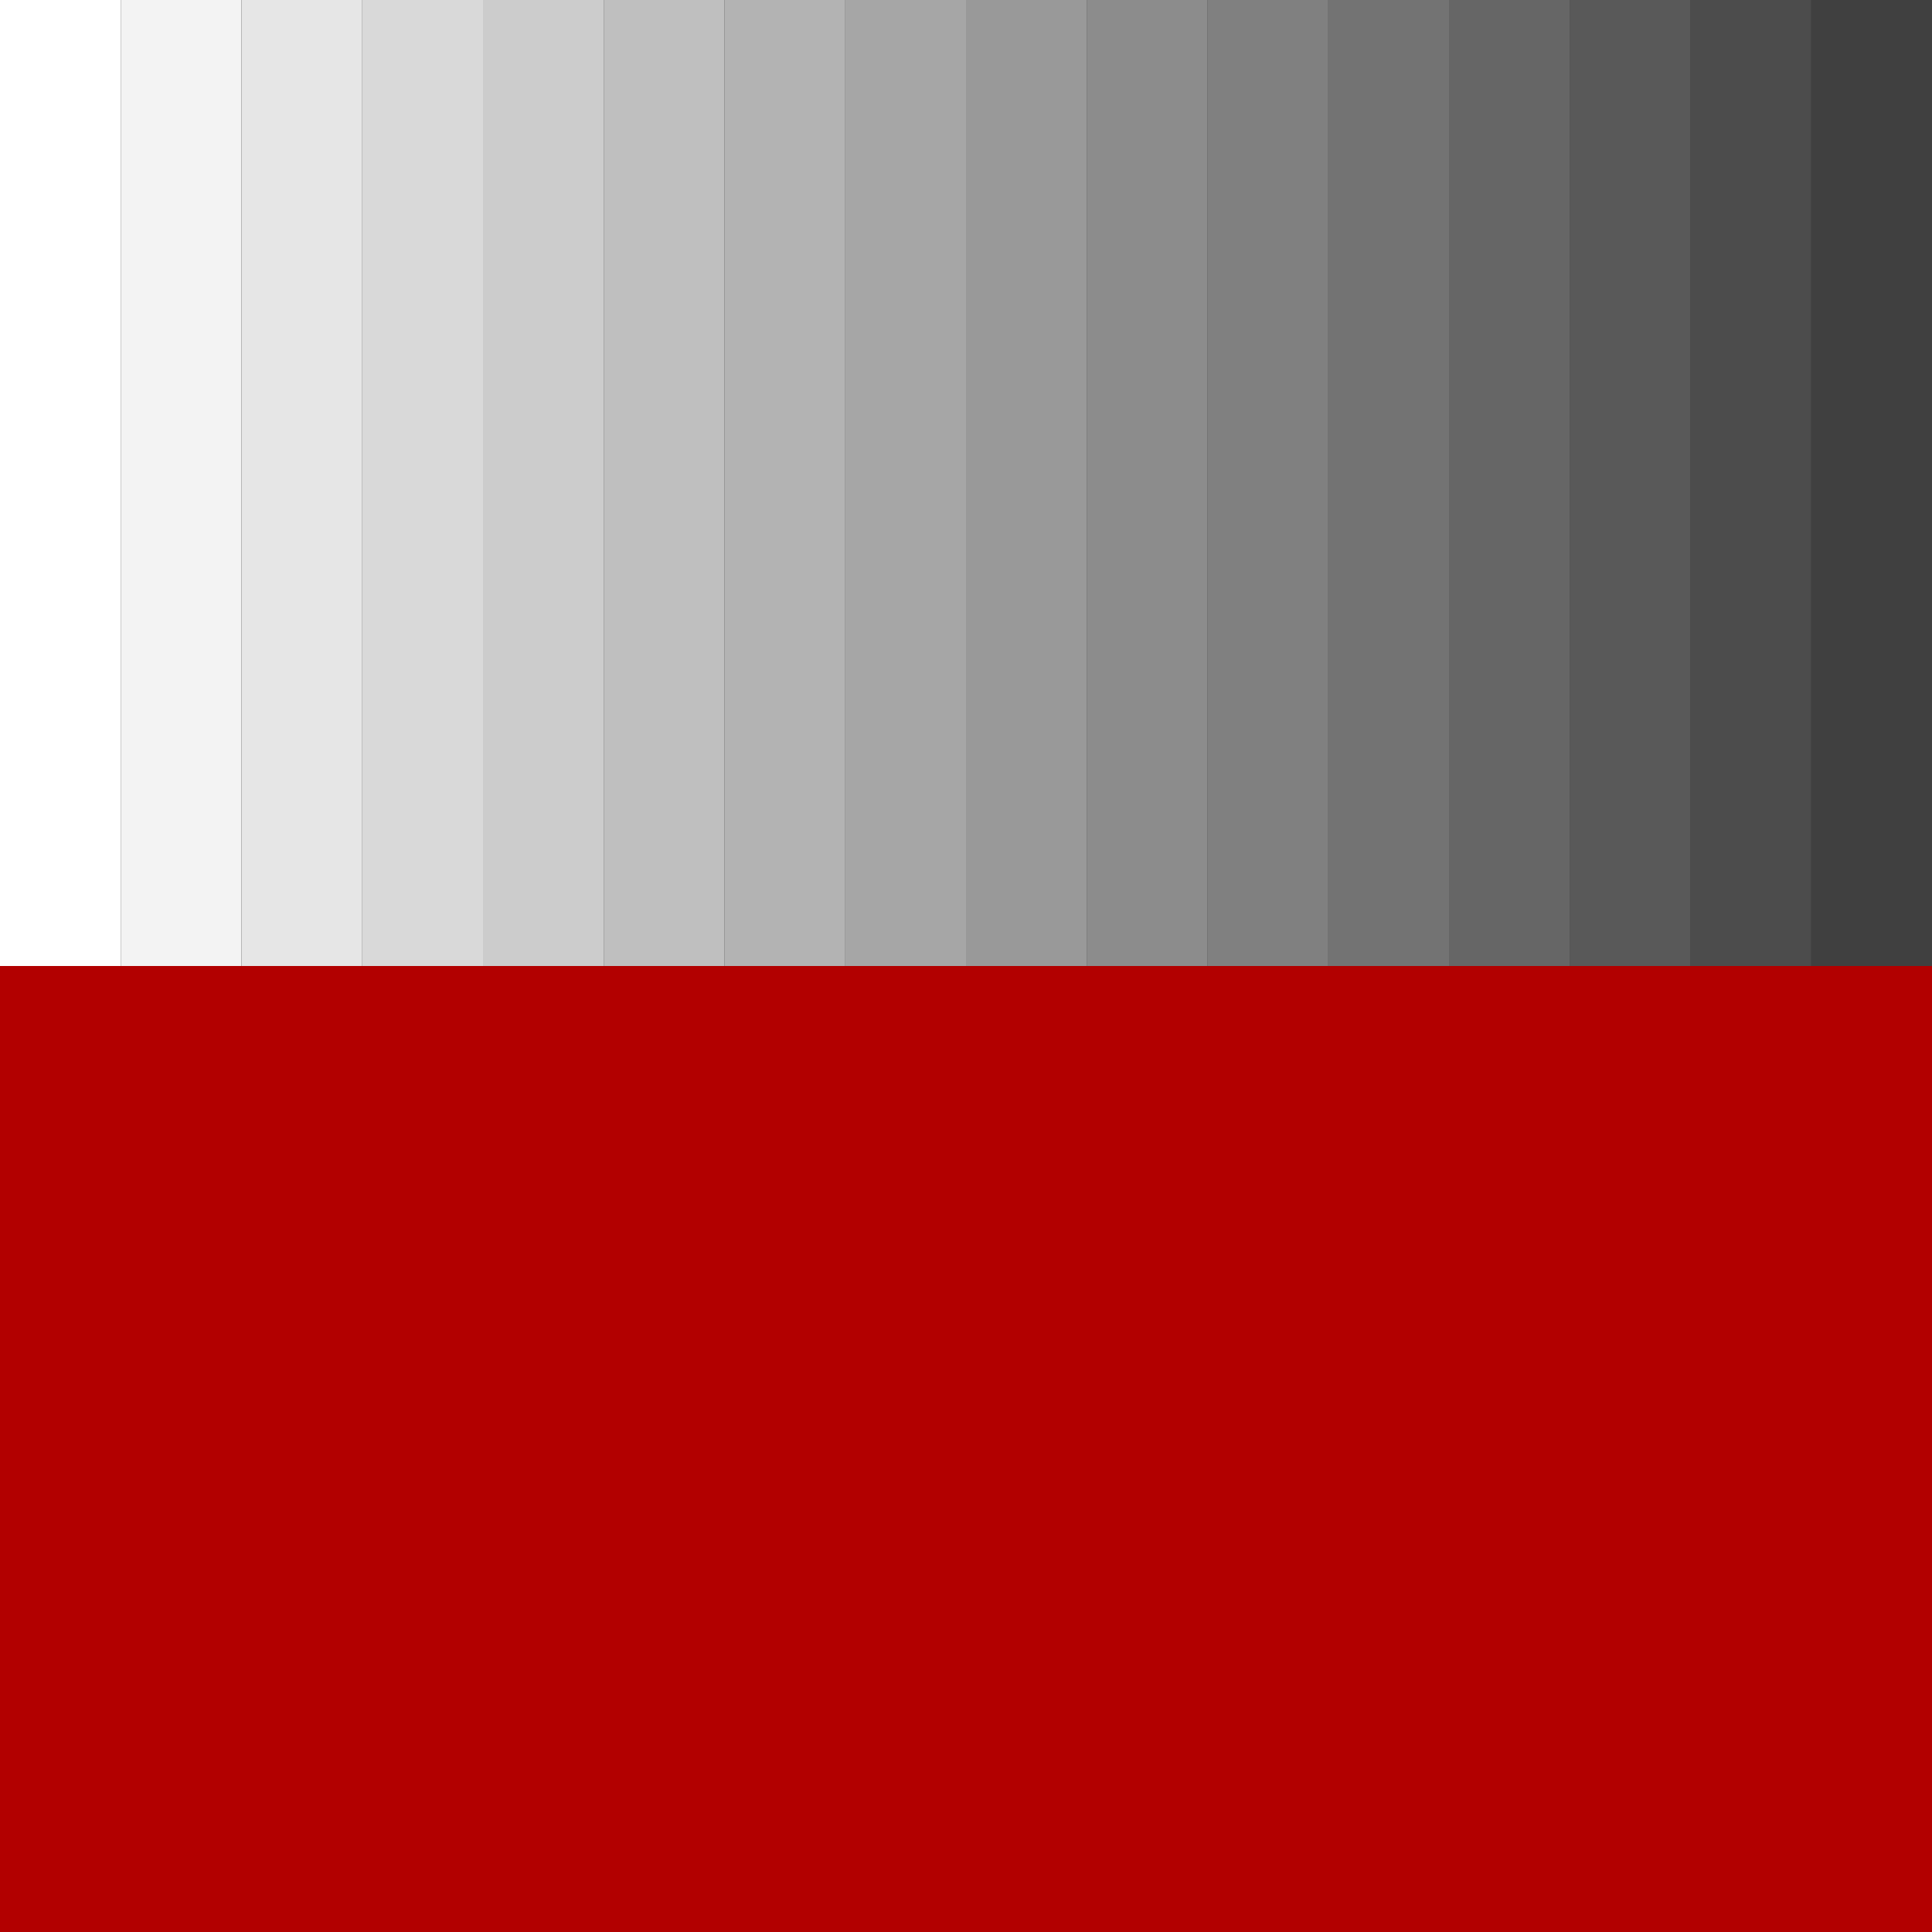 <svg xmlns="http://www.w3.org/2000/svg" width="160" height="160">
    <rect width="320" height="320" style="fill:black"></rect>
    <rect x="150" width="10" height="80" style="fill:white" opacity="0.25" />
    <rect x="140" width="10" height="80" style="fill:white" opacity="0.30" />
    <rect x="130" width="10" height="80" style="fill:white" opacity="0.35" />
    <rect x="120" width="10" height="80" style="fill:white" opacity="0.40" />
    <rect x="110" width="10" height="80" style="fill:white" opacity="0.45" />
    <rect x="100" width="10" height="80" style="fill:white" opacity="0.50" />
    <rect x="90"  width="10" height="80" style="fill:white" opacity="0.55" />
    <rect x="80"  width="10" height="80" style="fill:white" opacity="0.60" />
    <rect x="70"  width="10" height="80" style="fill:white" opacity="0.65" />
    <rect x="60"  width="10" height="80" style="fill:white" opacity="0.70" />
    <rect x="50"  width="10" height="80" style="fill:white" opacity="0.75" />
    <rect x="40"  width="10" height="80" style="fill:white" opacity="0.80" />
    <rect x="30"  width="10" height="80" style="fill:white" opacity="0.85" />
    <rect x="20"  width="10" height="80" style="fill:white" opacity="0.90" />
    <rect x="10"  width="10" height="80" style="fill:white" opacity="0.95" />
    <rect x="0"   width="10" height="80" style="fill:white" opacity="1" />
    <rect width="160" height="80px" style="fill:red" y="80" opacity="0.698" />
</svg>
